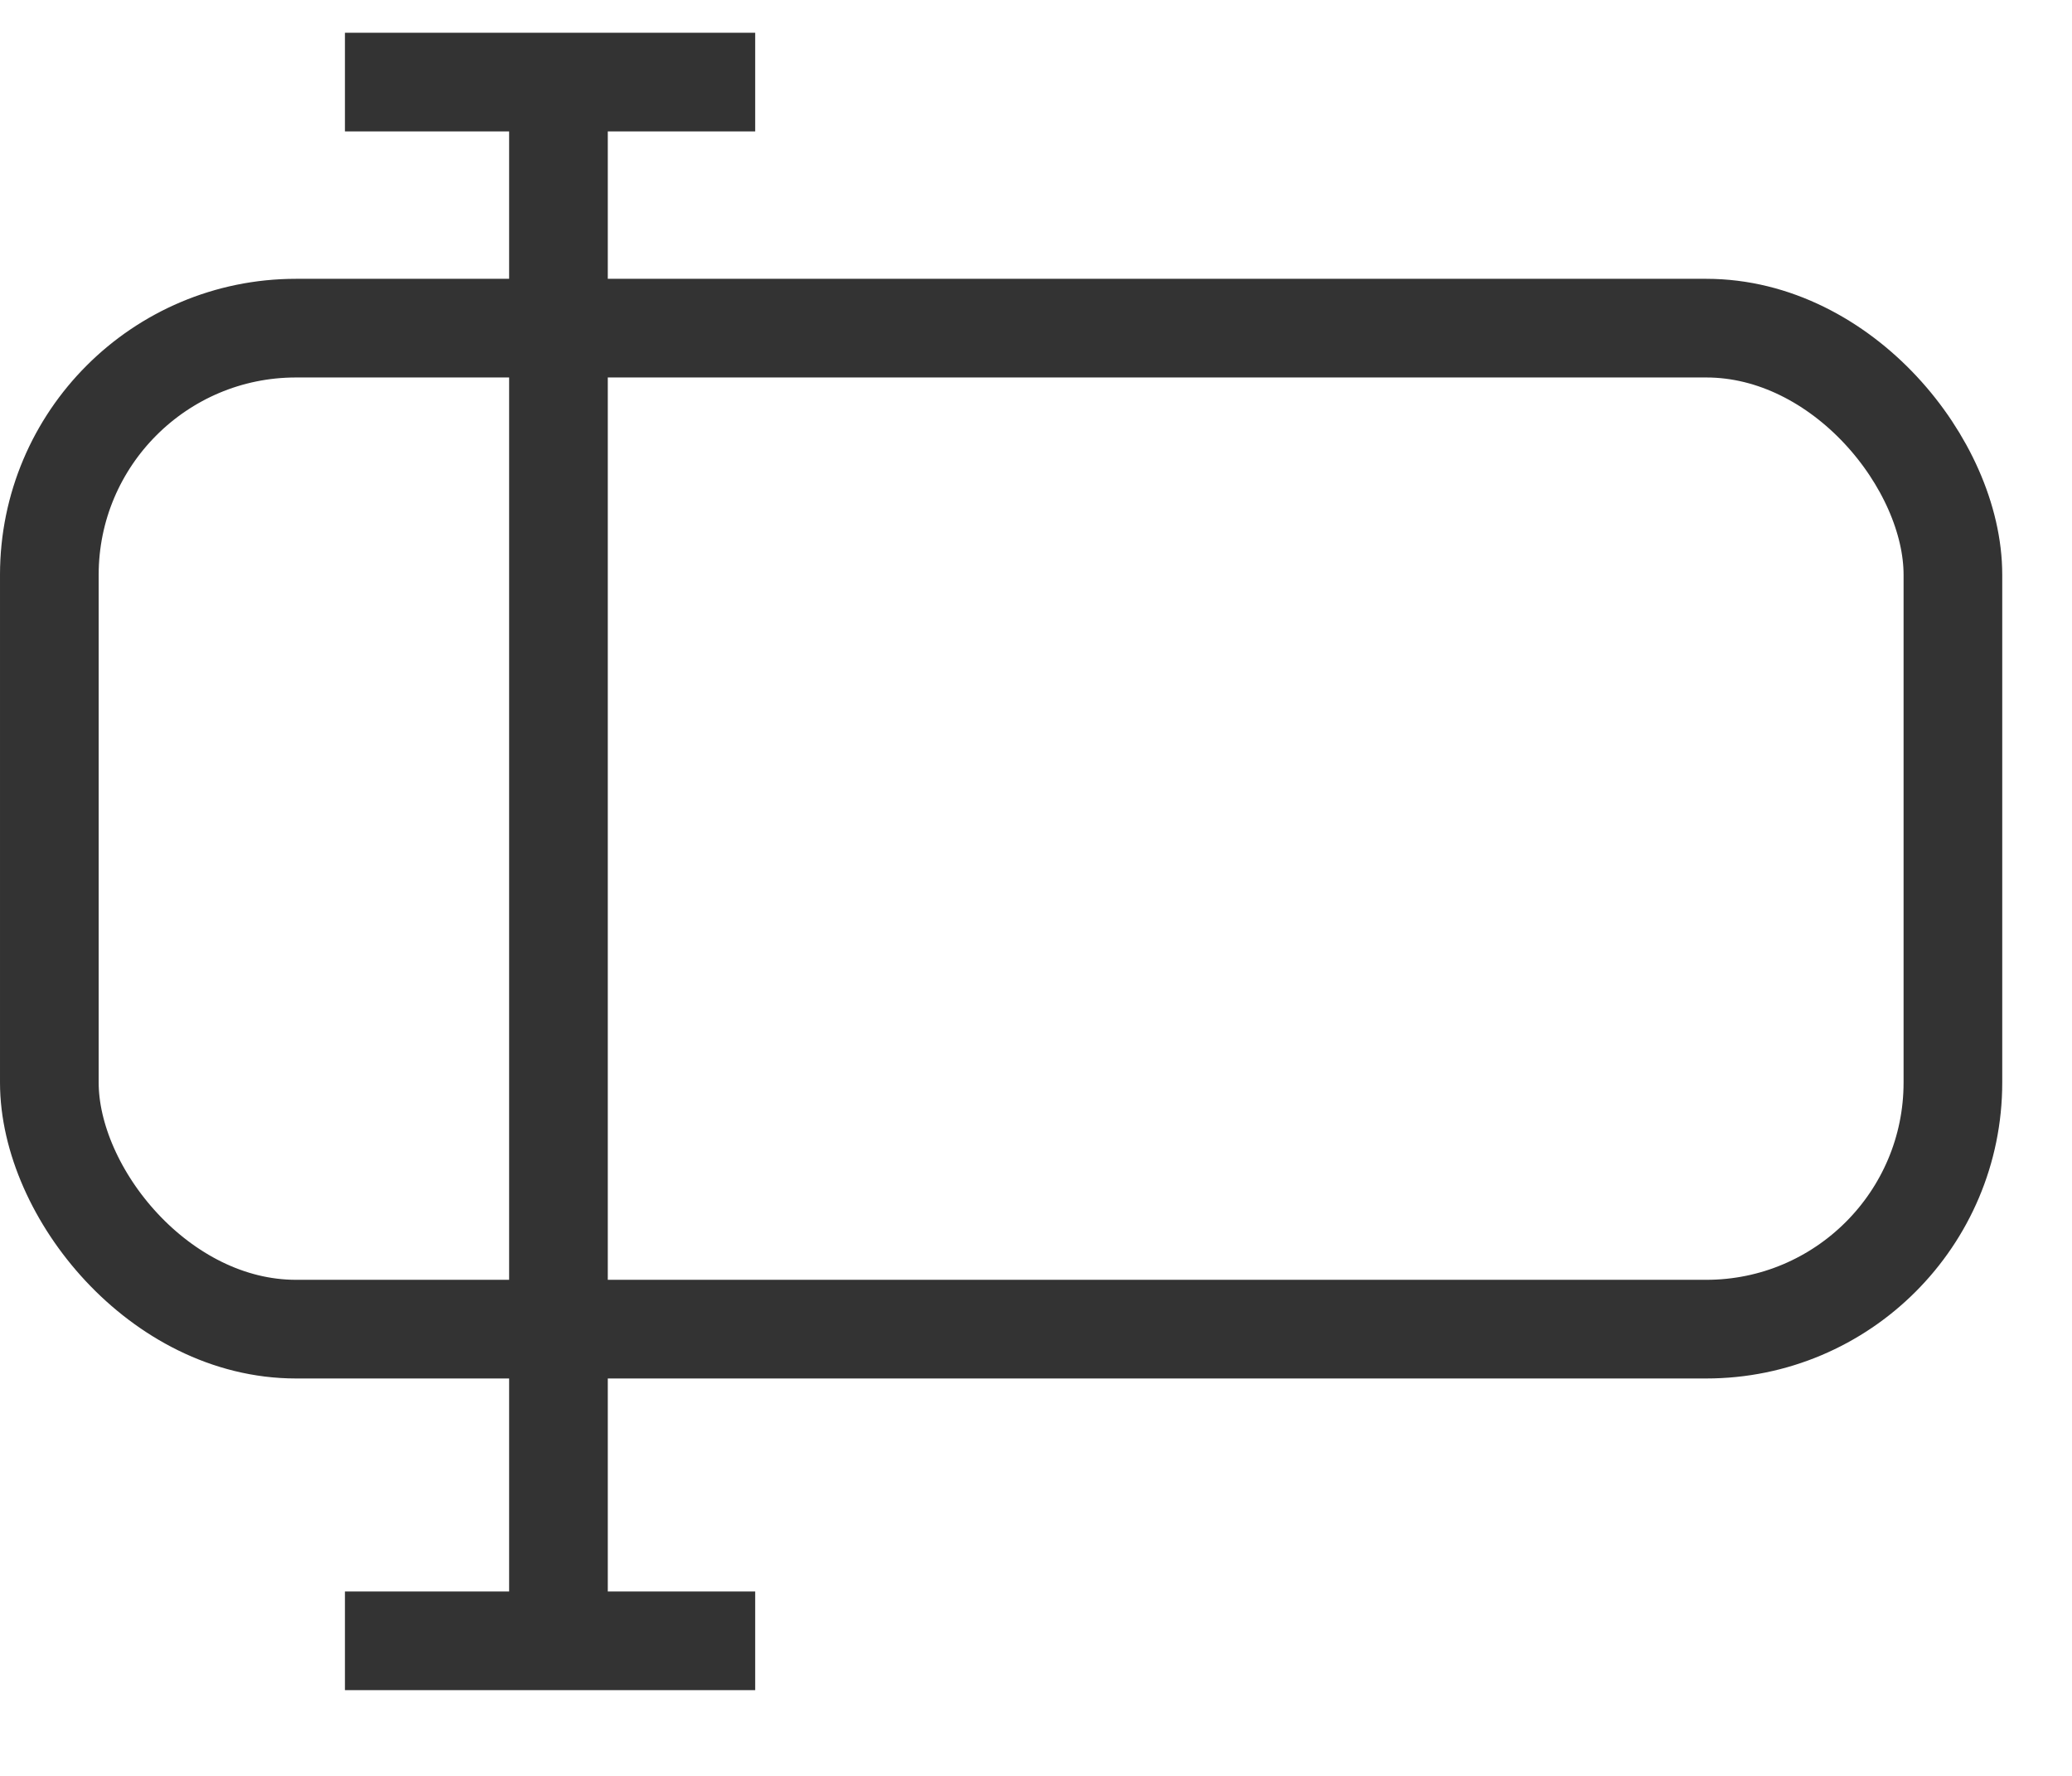 <svg width="21" height="18" viewBox="0 0 21 18" fill="none" xmlns="http://www.w3.org/2000/svg">
<rect x="0.5" y="3.326" width="19.293" height="10.146" rx="2.5" stroke="#333333"/>
<line x1="5.66" y1="0.5" x2="5.66" y2="16.298" stroke="#333333"/>
<line x1="3.496" y1="0.832" x2="7.654" y2="0.832" stroke="#333333"/>
<line x1="3.496" y1="16.631" x2="7.654" y2="16.631" stroke="#333333"/>
</svg>

